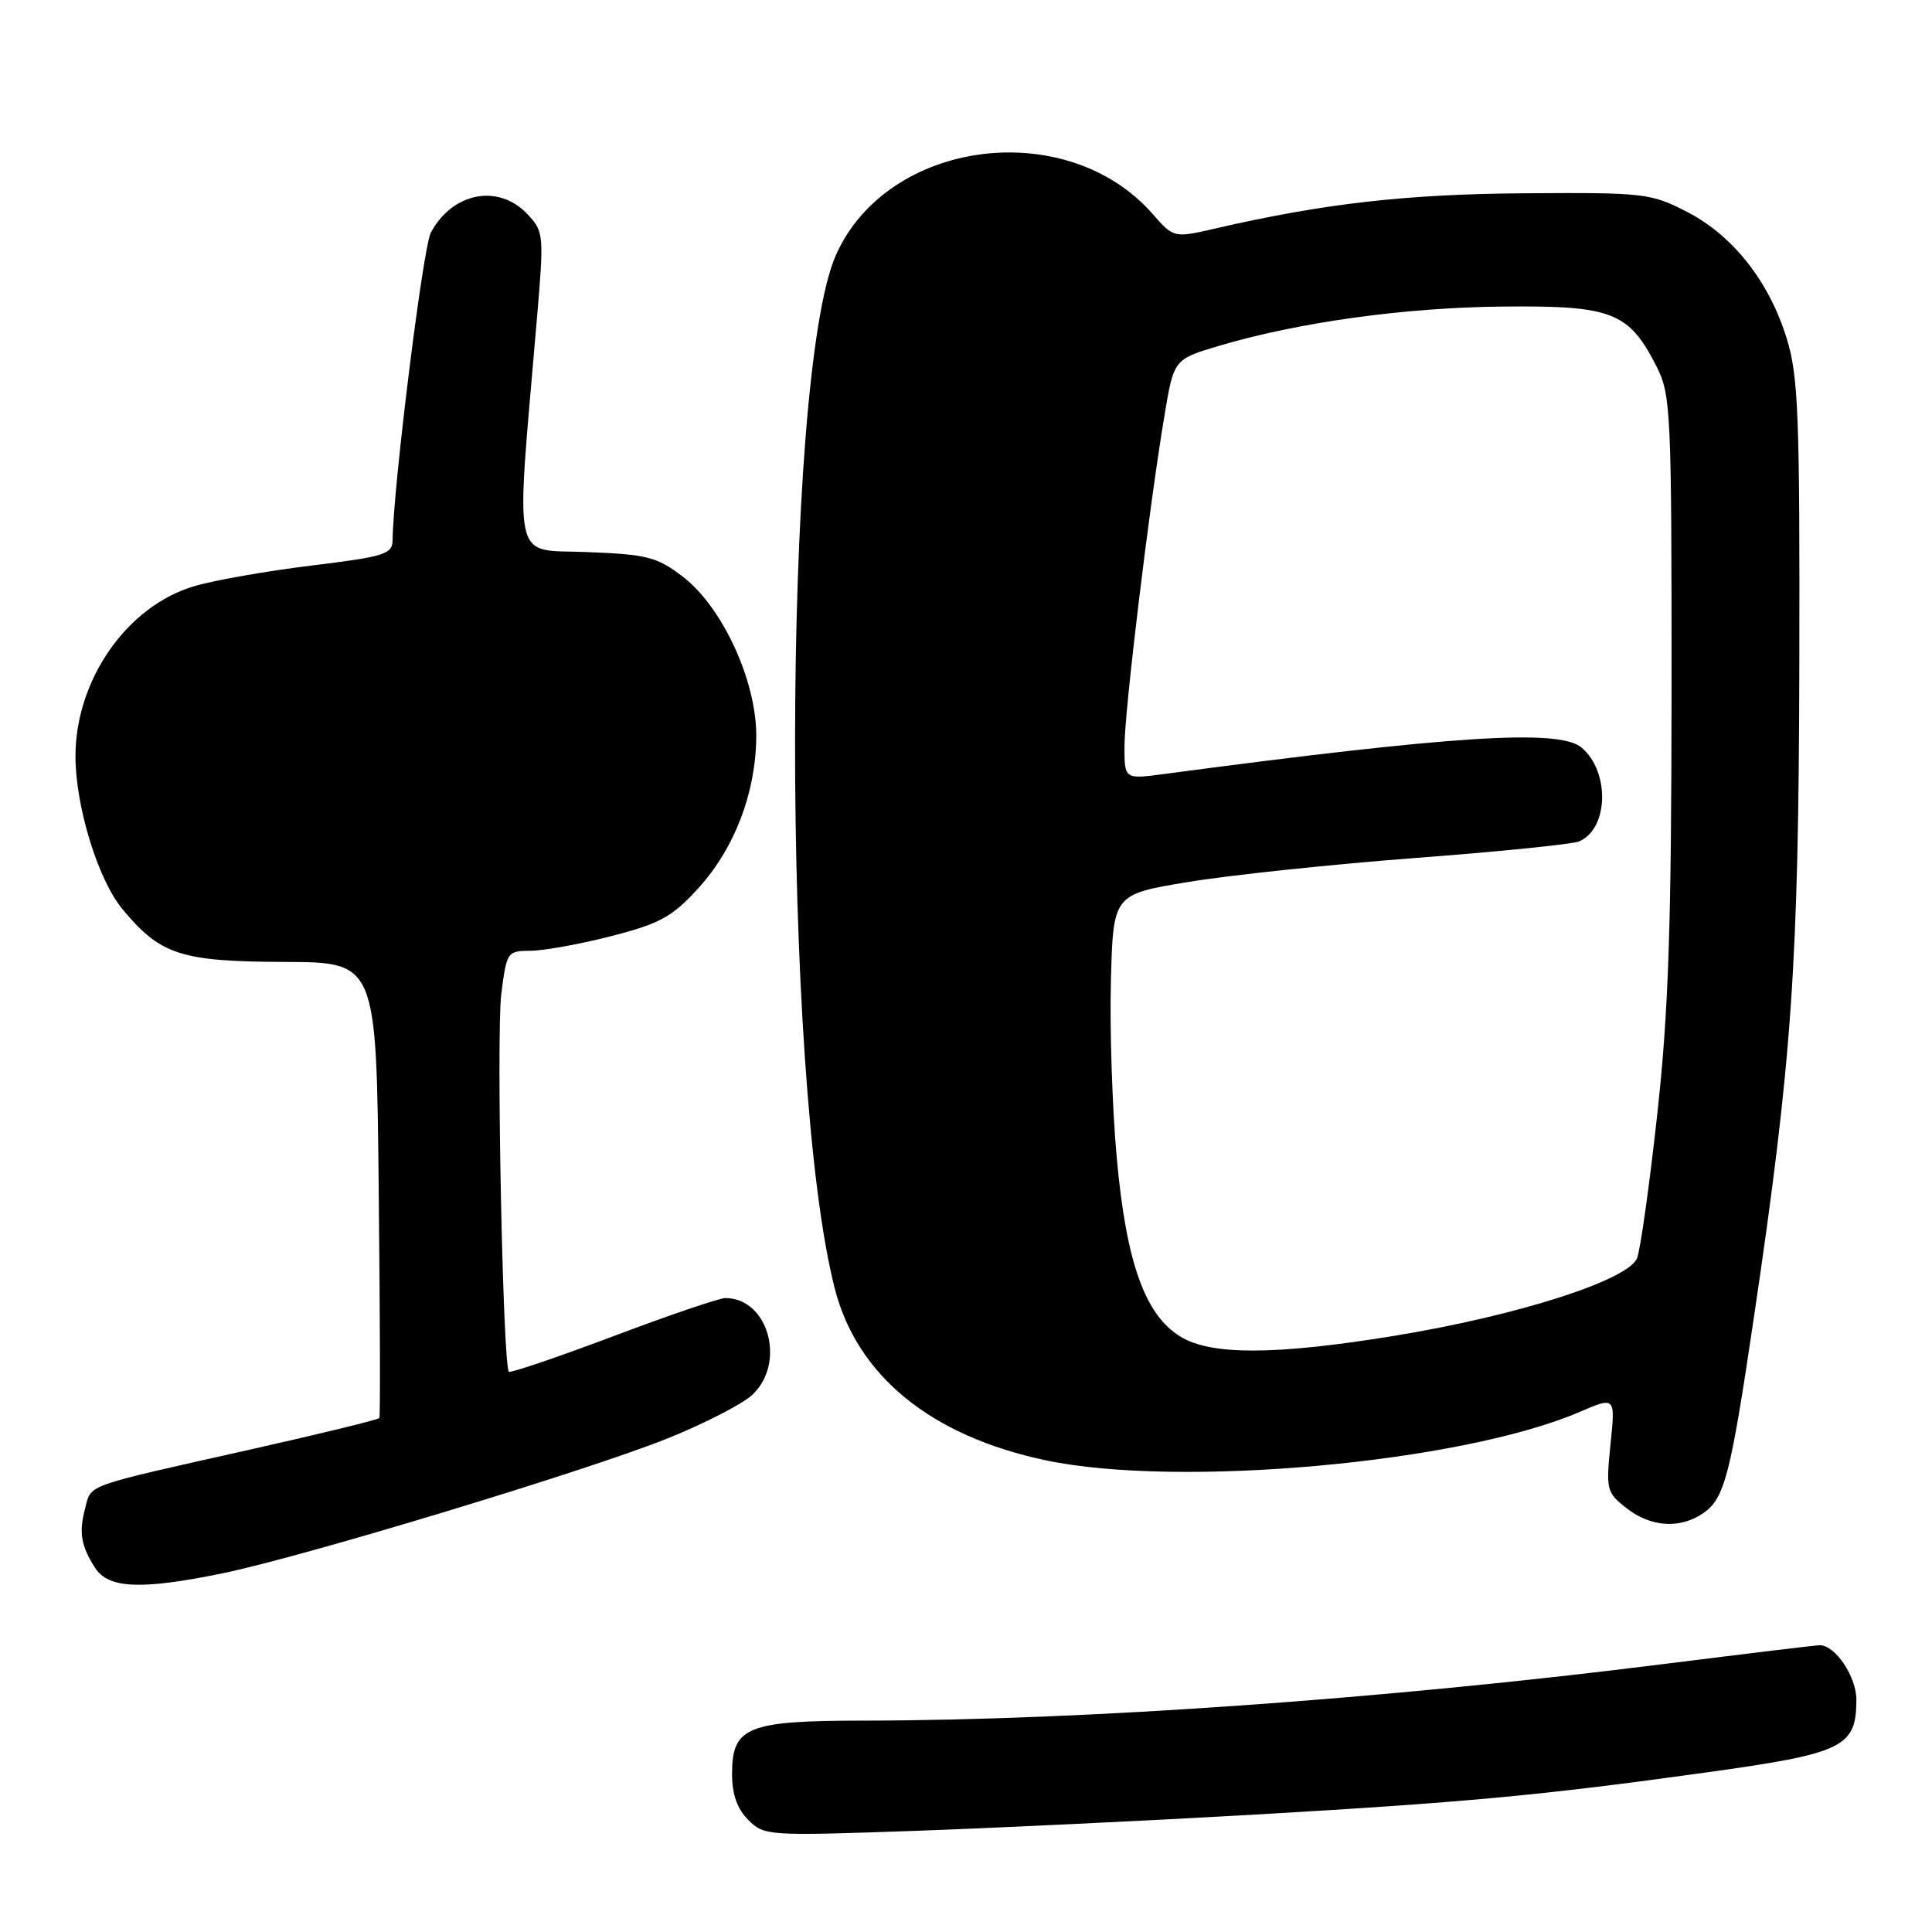 <?xml version="1.0" encoding="UTF-8" standalone="no"?>
<!DOCTYPE svg PUBLIC "-//W3C//DTD SVG 1.1//EN" "http://www.w3.org/Graphics/SVG/1.1/DTD/svg11.dtd" >
<svg xmlns="http://www.w3.org/2000/svg" xmlns:xlink="http://www.w3.org/1999/xlink" version="1.1" viewBox="0 0 256 256">
 <g >
 <path fill="currentColor"
d=" M 166.00 240.46 C 193.94 238.85 204.22 237.90 225.93 234.88 C 244.28 232.34 245.96 231.53 245.98 225.25 C 246.00 222.19 243.19 218.00 241.13 218.00 C 240.65 218.00 231.54 219.10 220.88 220.44 C 183.81 225.12 143.78 227.96 114.47 227.99 C 98.99 228.00 97.00 228.81 97.00 235.06 C 97.00 237.76 97.68 239.68 99.15 241.15 C 101.25 243.25 101.72 243.28 120.90 242.61 C 131.68 242.23 151.97 241.26 166.00 240.46 Z  M 29.59 208.45 C 40.37 206.22 78.07 194.79 88.50 190.58 C 93.37 188.62 98.40 186.03 99.68 184.83 C 104.20 180.59 101.81 172.00 96.11 172.00 C 95.32 172.00 88.62 174.28 81.23 177.07 C 73.84 179.85 67.63 181.96 67.43 181.76 C 66.63 180.96 65.75 137.15 66.42 131.75 C 67.13 126.11 67.21 126.00 70.32 125.98 C 72.07 125.97 76.88 125.10 81.00 124.04 C 87.46 122.38 89.05 121.50 92.50 117.73 C 97.31 112.46 100.15 105.06 100.21 97.63 C 100.28 90.31 95.74 80.43 90.45 76.39 C 87.04 73.79 85.75 73.46 77.73 73.15 C 67.73 72.75 68.31 75.43 71.11 42.63 C 72.10 31.03 72.07 30.71 69.89 28.38 C 66.05 24.30 59.94 25.48 57.08 30.84 C 56.05 32.78 52.11 64.49 52.02 71.56 C 52.00 73.43 51.00 73.75 41.27 74.94 C 35.36 75.66 28.36 76.89 25.71 77.68 C 16.81 80.32 10.00 90.09 10.00 100.22 C 10.00 106.81 12.97 116.51 16.18 120.41 C 21.23 126.53 23.93 127.41 37.68 127.46 C 49.87 127.50 49.87 127.50 50.18 157.50 C 50.36 174.00 50.40 187.68 50.27 187.89 C 50.15 188.11 42.28 190.03 32.77 192.16 C 11.02 197.04 12.13 196.64 11.29 199.82 C 10.43 203.08 10.72 204.81 12.60 207.75 C 14.38 210.51 18.73 210.69 29.59 208.45 Z  M 225.75 200.46 C 228.52 198.52 229.32 195.42 232.41 174.50 C 237.46 140.36 238.33 127.85 238.42 88.00 C 238.49 54.88 238.29 49.84 236.74 44.82 C 234.40 37.26 229.61 31.19 223.50 28.05 C 218.72 25.60 217.87 25.50 202.01 25.61 C 186.31 25.72 175.38 26.97 161.02 30.28 C 155.53 31.54 155.53 31.54 152.72 28.34 C 141.32 15.35 117.56 18.45 110.76 33.81 C 103.62 49.96 103.52 143.18 110.62 170.77 C 113.59 182.32 123.36 190.27 138.52 193.49 C 156.13 197.22 193.59 193.84 209.28 187.10 C 214.05 185.05 214.05 185.05 213.40 191.36 C 212.79 197.40 212.87 197.76 215.51 199.83 C 218.75 202.38 222.67 202.62 225.75 200.46 Z  M 156.43 177.12 C 151.70 174.24 149.22 167.25 147.97 153.35 C 147.38 146.83 147.03 136.32 147.20 130.00 C 147.50 118.50 147.50 118.50 157.50 116.86 C 163.00 115.95 176.50 114.53 187.50 113.69 C 198.50 112.86 208.26 111.87 209.18 111.51 C 213.15 109.93 213.37 102.22 209.54 99.04 C 206.57 96.57 192.55 97.46 154.25 102.56 C 149.00 103.26 149.00 103.26 149.00 98.93 C 149.00 94.25 152.27 67.12 154.30 55.05 C 155.54 47.61 155.54 47.61 161.51 45.83 C 172.09 42.69 186.18 40.74 199.17 40.62 C 213.63 40.48 215.83 41.34 219.50 48.56 C 221.40 52.30 221.50 54.46 221.49 91.50 C 221.47 122.64 221.10 133.92 219.61 147.50 C 218.59 156.85 217.38 165.48 216.93 166.69 C 215.81 169.62 201.10 174.33 184.72 177.01 C 169.00 179.57 160.50 179.60 156.43 177.12 Z "/>
</g>
</svg>